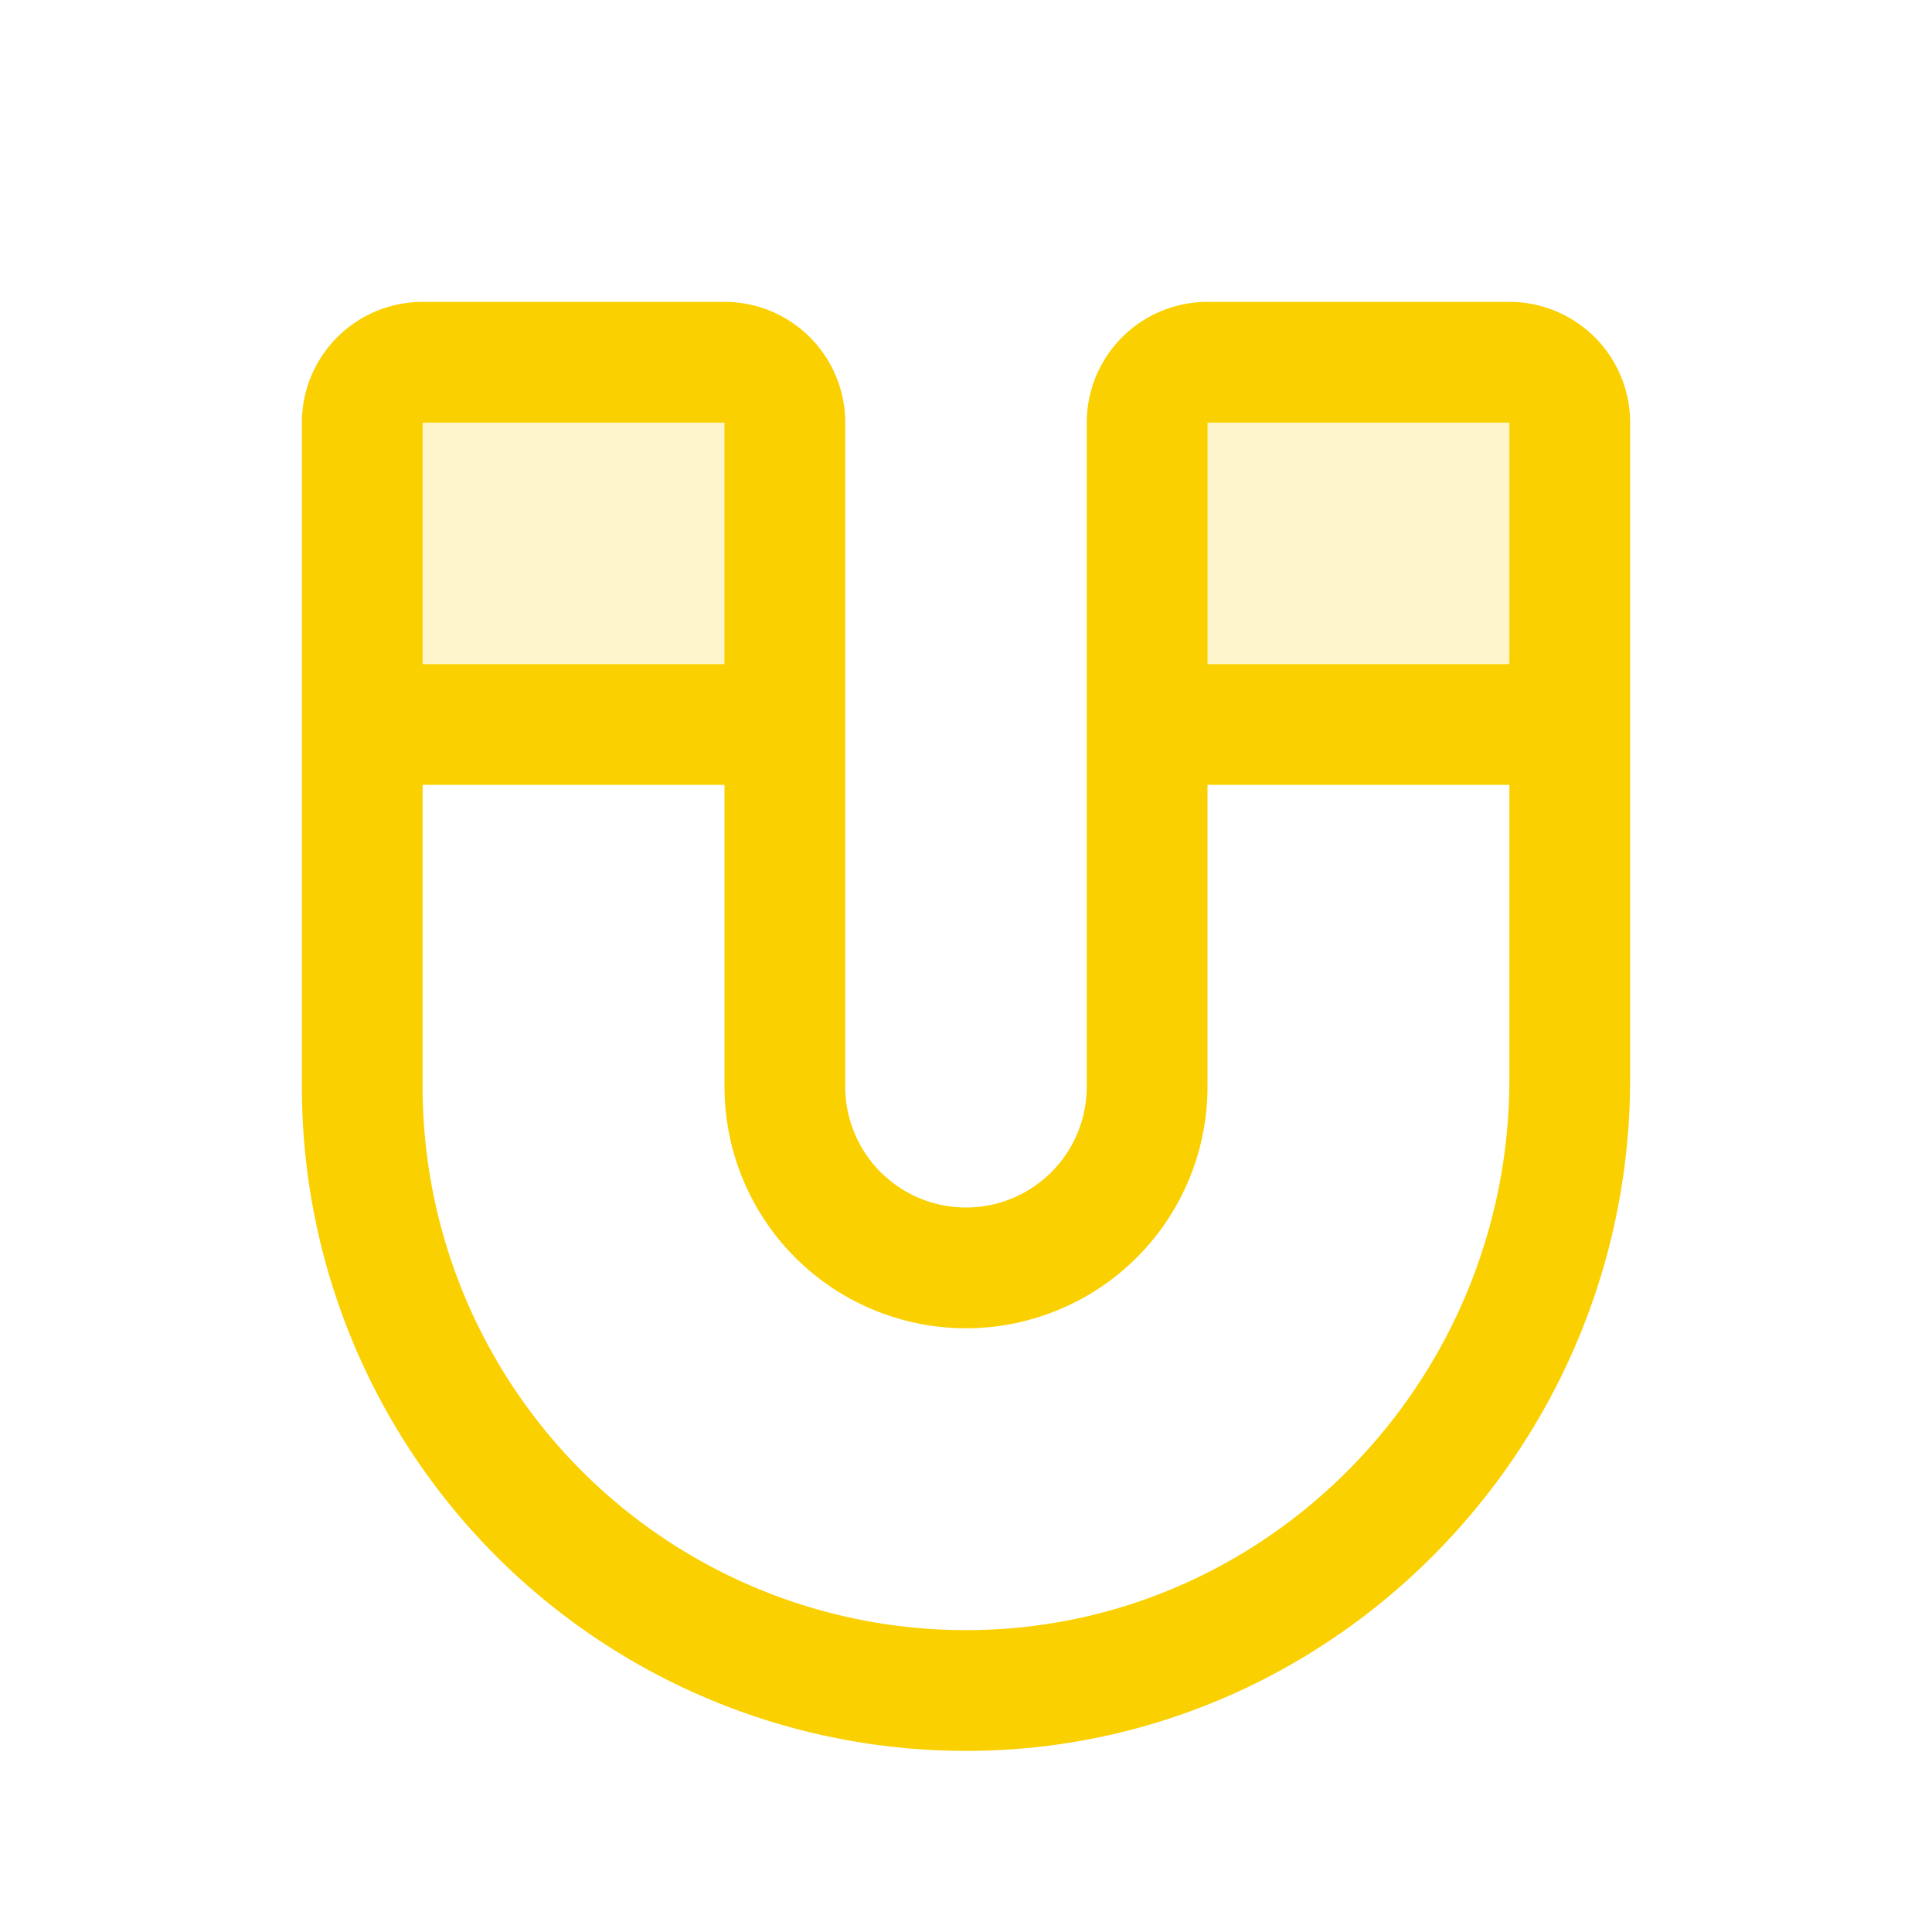 <svg xmlns="http://www.w3.org/2000/svg" viewBox="0 0 256 256" fill="#FAD000"><path d="M104,56V96H48V56a8,8,0,0,1,8-8H96A8,8,0,0,1,104,56Zm96-8H160a8,8,0,0,0-8,8V96h56V56A8,8,0,0,0,200,48Z" opacity="0.2"/><path d="M200,40H160a16,16,0,0,0-16,16v88a16,16,0,0,1-32,0V56A16,16,0,0,0,96,40H56A16,16,0,0,0,40,56v88a88,88,0,0,0,88,88h.67c48.15-.36,87.33-40.29,87.33-89V56A16,16,0,0,0,200,40Zm0,16V88H160V56ZM96,56V88H56V56Zm32.55,160A72,72,0,0,1,56,144V104H96v40a32,32,0,0,0,64,0V104h40v39C200,183,168,215.71,128.55,216Z"/></svg>